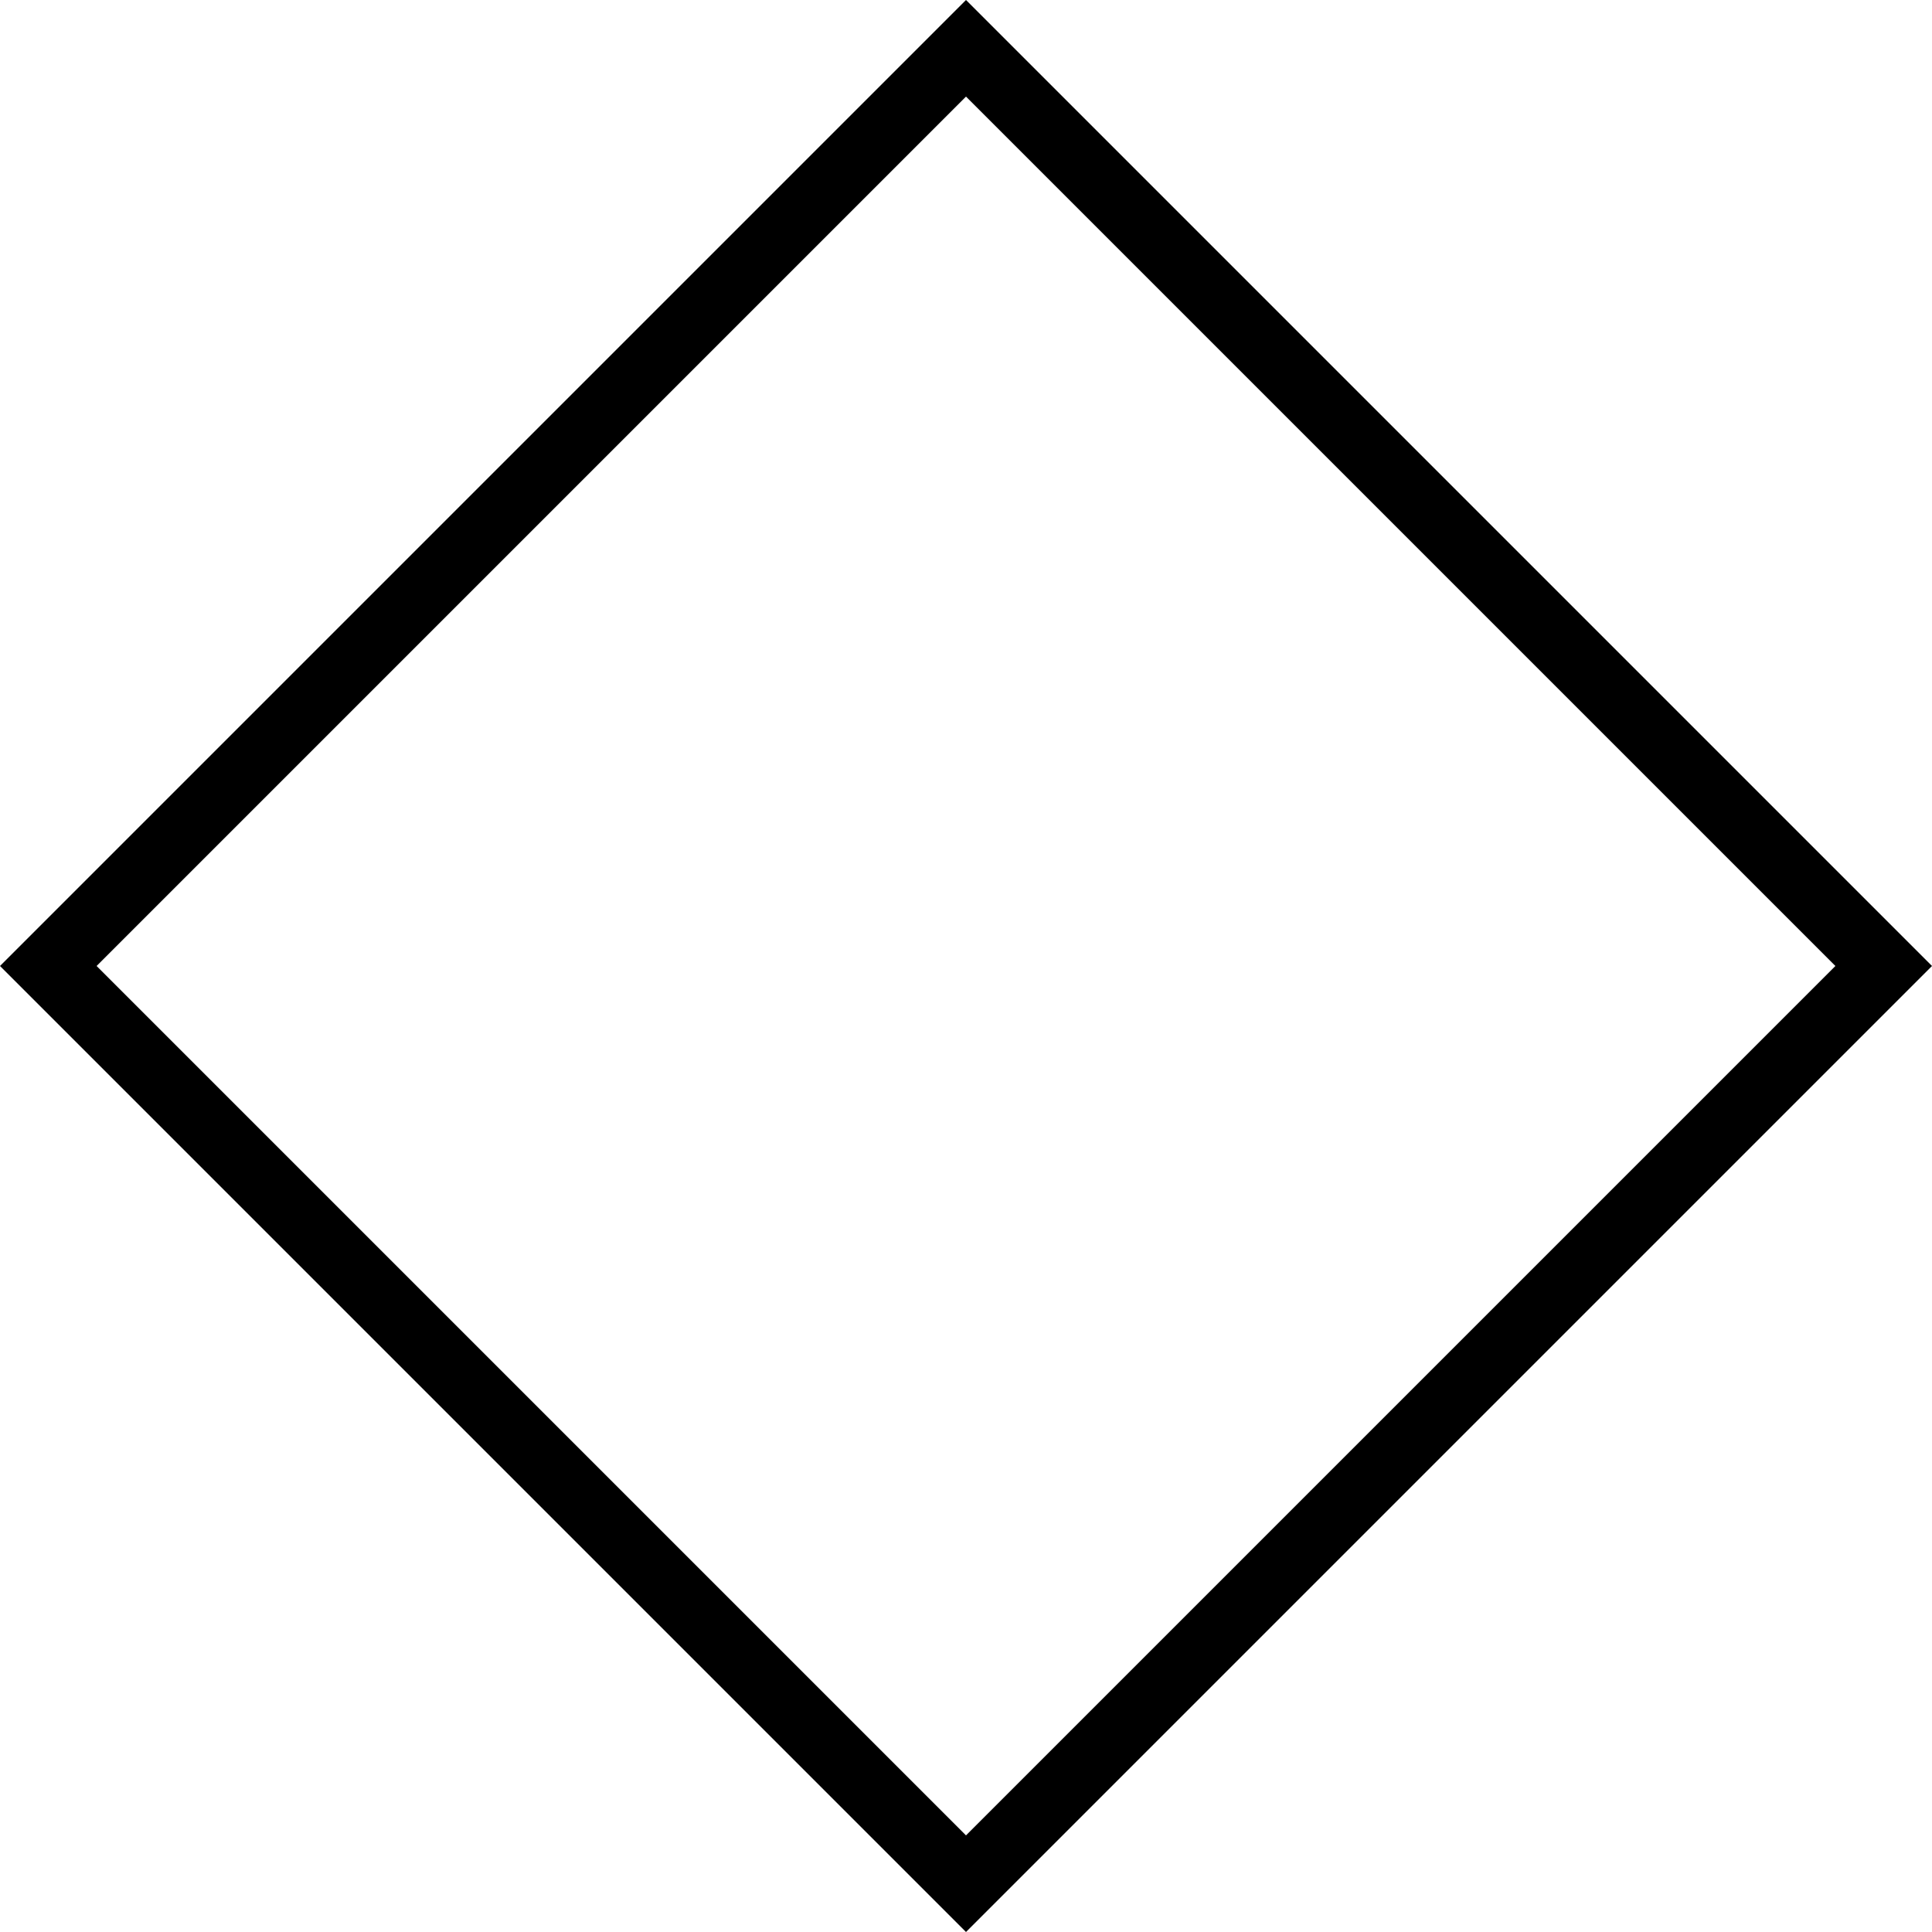 <svg version="1.1" xmlns="http://www.w3.org/2000/svg" viewBox="0 0 100 100"><path stroke="#000000" stroke-width="0" stroke-linejoin="round" stroke-linecap="round" fill="#000000" d="M 50 5 C 35 20 20 35 5 50 C 20 65 35 80 50 95 C 65 80 80 65 95 50 C 80 35 65 20 50 5 Z M 50 0 C 67 17 83 33 100 50 C 83 67 67 83 50 100 C 33 83 17 67 0 50 C 17 33 33 17 50 0 Z"></path></svg>